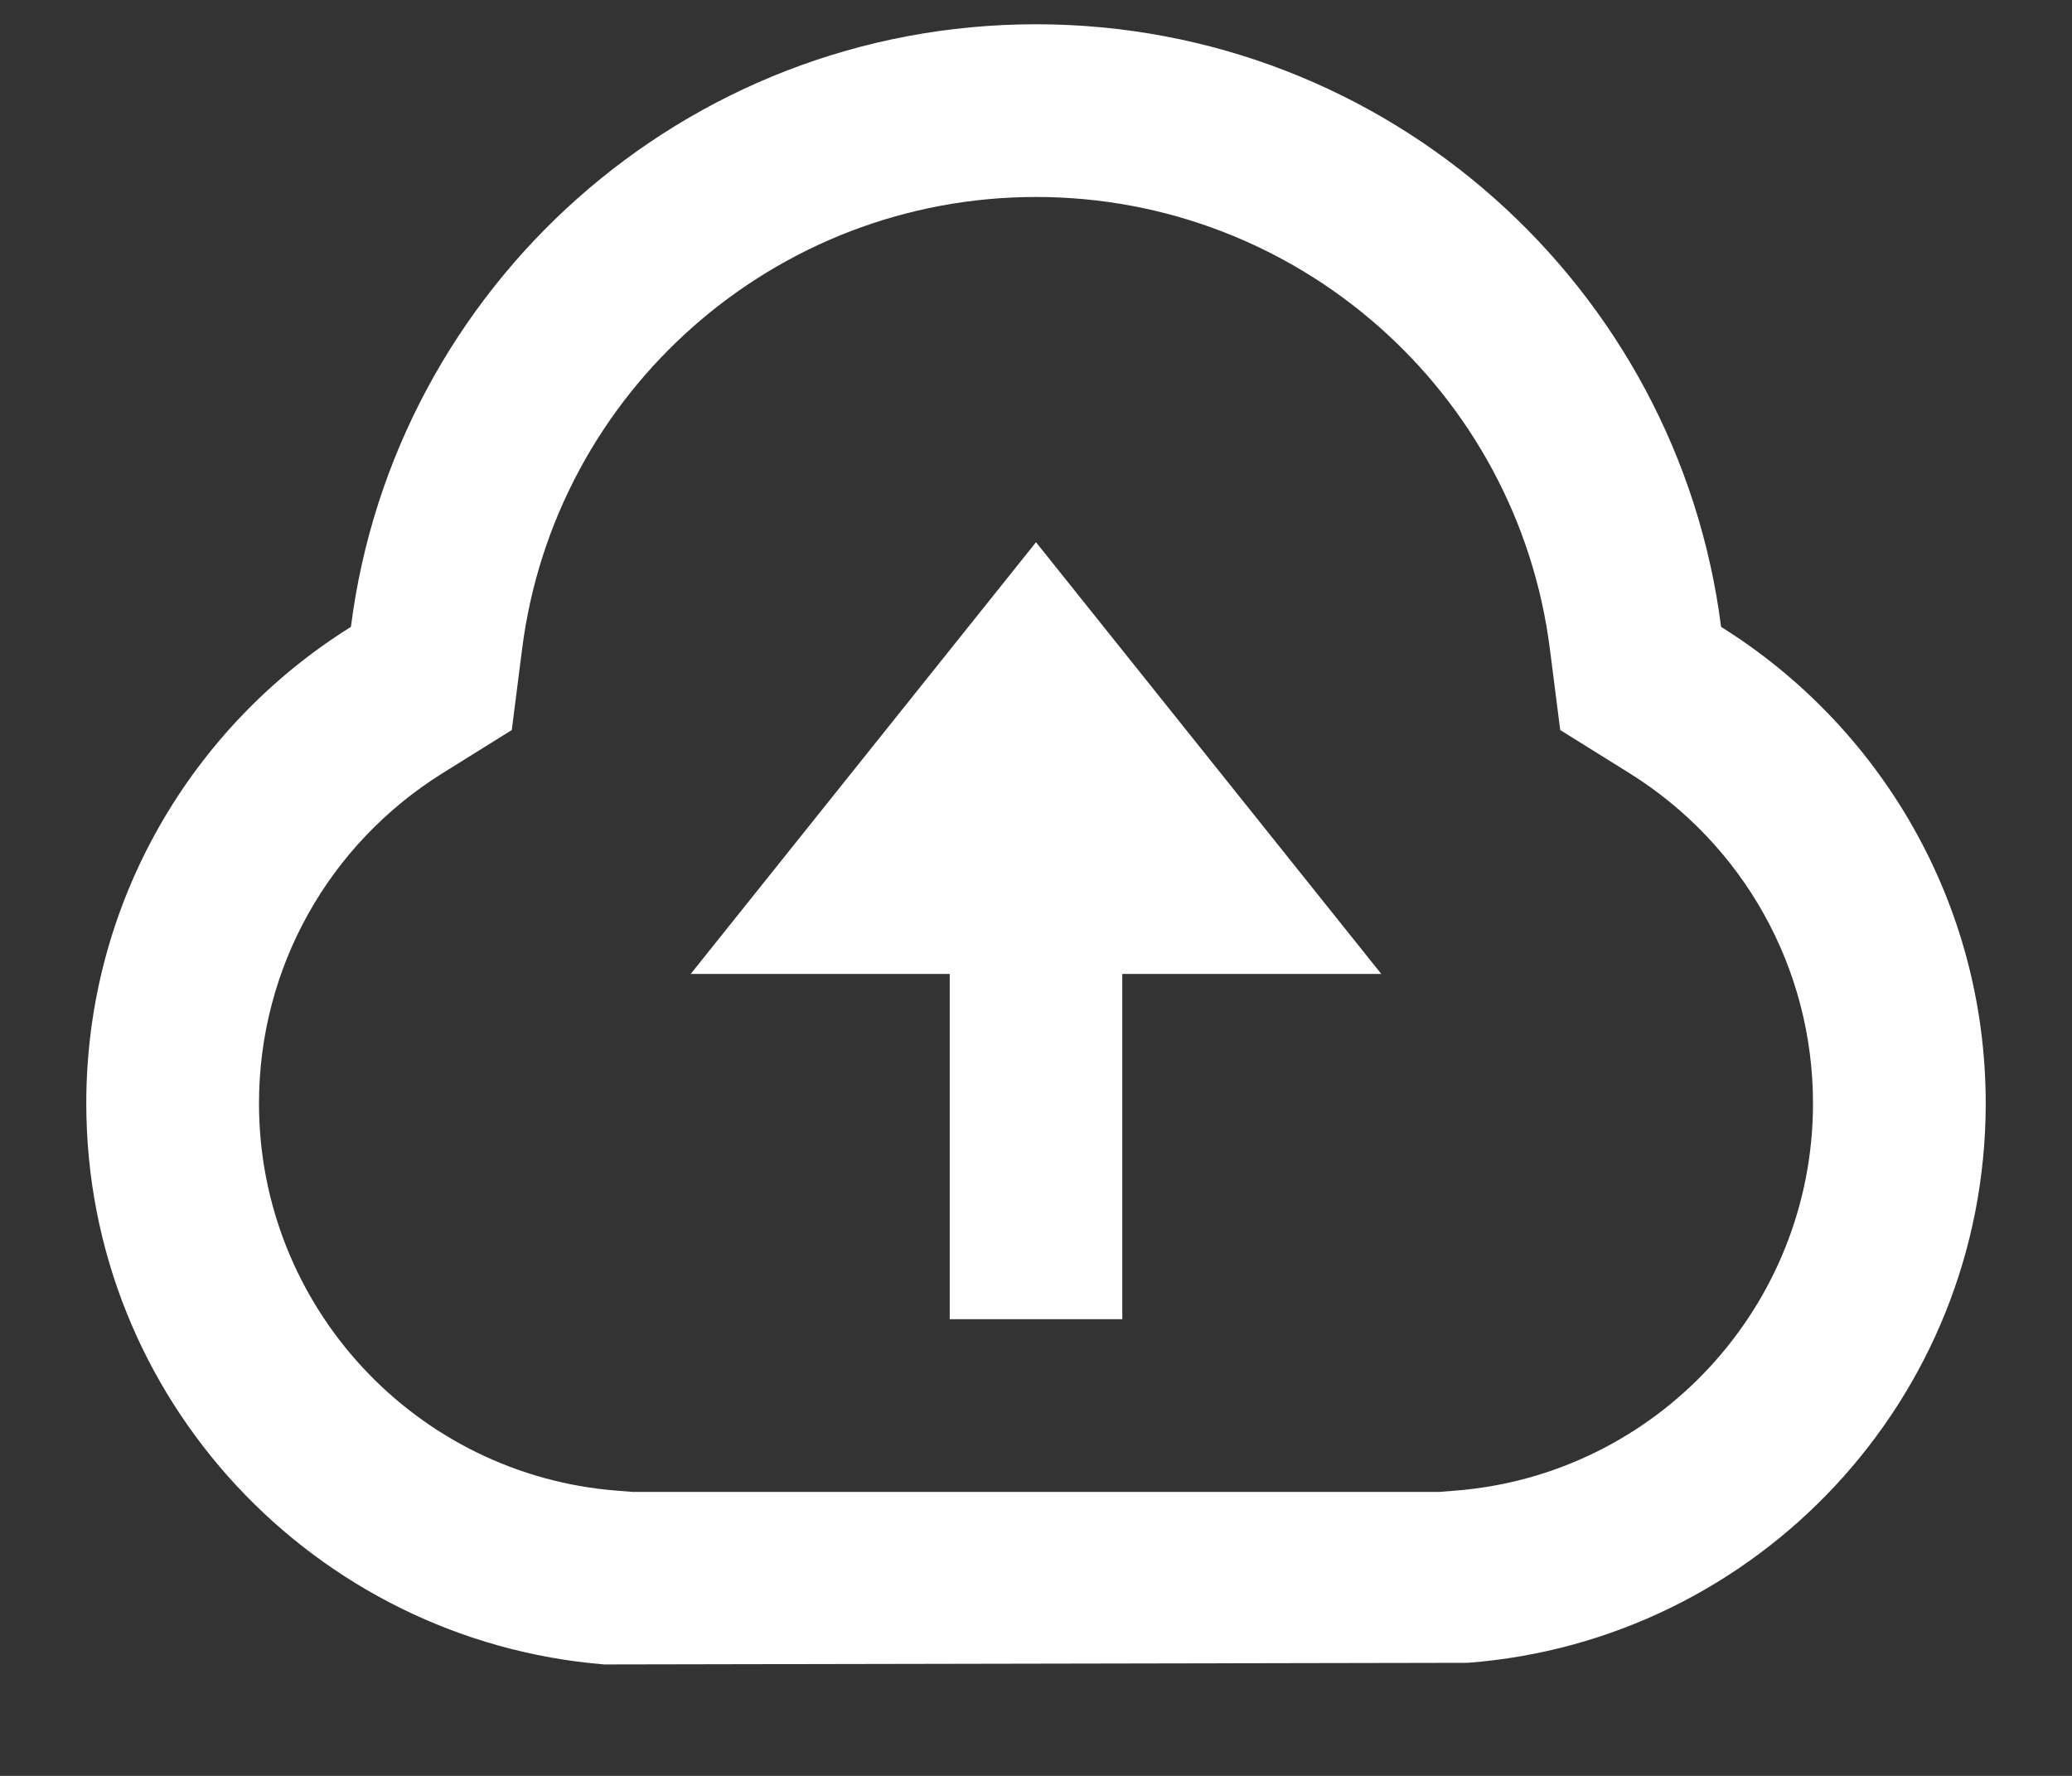 <svg width="14" height="12" viewBox="0 0 14 12" fill="none" xmlns="http://www.w3.org/2000/svg">
<rect x="0" y="0" width="14" height="12" fill="#333333" stroke="none"/>
<path d="M0.583 7.456C0.583 6.098 1.297 4.906 2.371 4.236C2.663 1.94 4.624 0.164 7 0.164C9.376 0.164 11.337 1.94 11.629 4.236C12.702 4.906 13.417 6.098 13.417 7.456C13.417 9.452 11.874 11.087 9.917 11.236L4.083 11.247C2.125 11.087 0.583 9.452 0.583 7.456ZM9.828 10.073C11.189 9.969 12.25 8.83 12.25 7.456C12.25 6.538 11.777 5.704 11.012 5.226L10.542 4.933L10.472 4.384C10.251 2.648 8.767 1.331 7 1.331C5.233 1.331 3.749 2.648 3.528 4.384L3.458 4.933L2.988 5.226C2.223 5.704 1.75 6.538 1.75 7.456C1.75 8.83 2.811 9.969 4.172 10.073L4.273 10.081H9.727L9.828 10.073ZM7.583 6.581V8.914H6.417V6.581H4.667L7 3.664L9.333 6.581H7.583Z" fill="white"/>
</svg>
